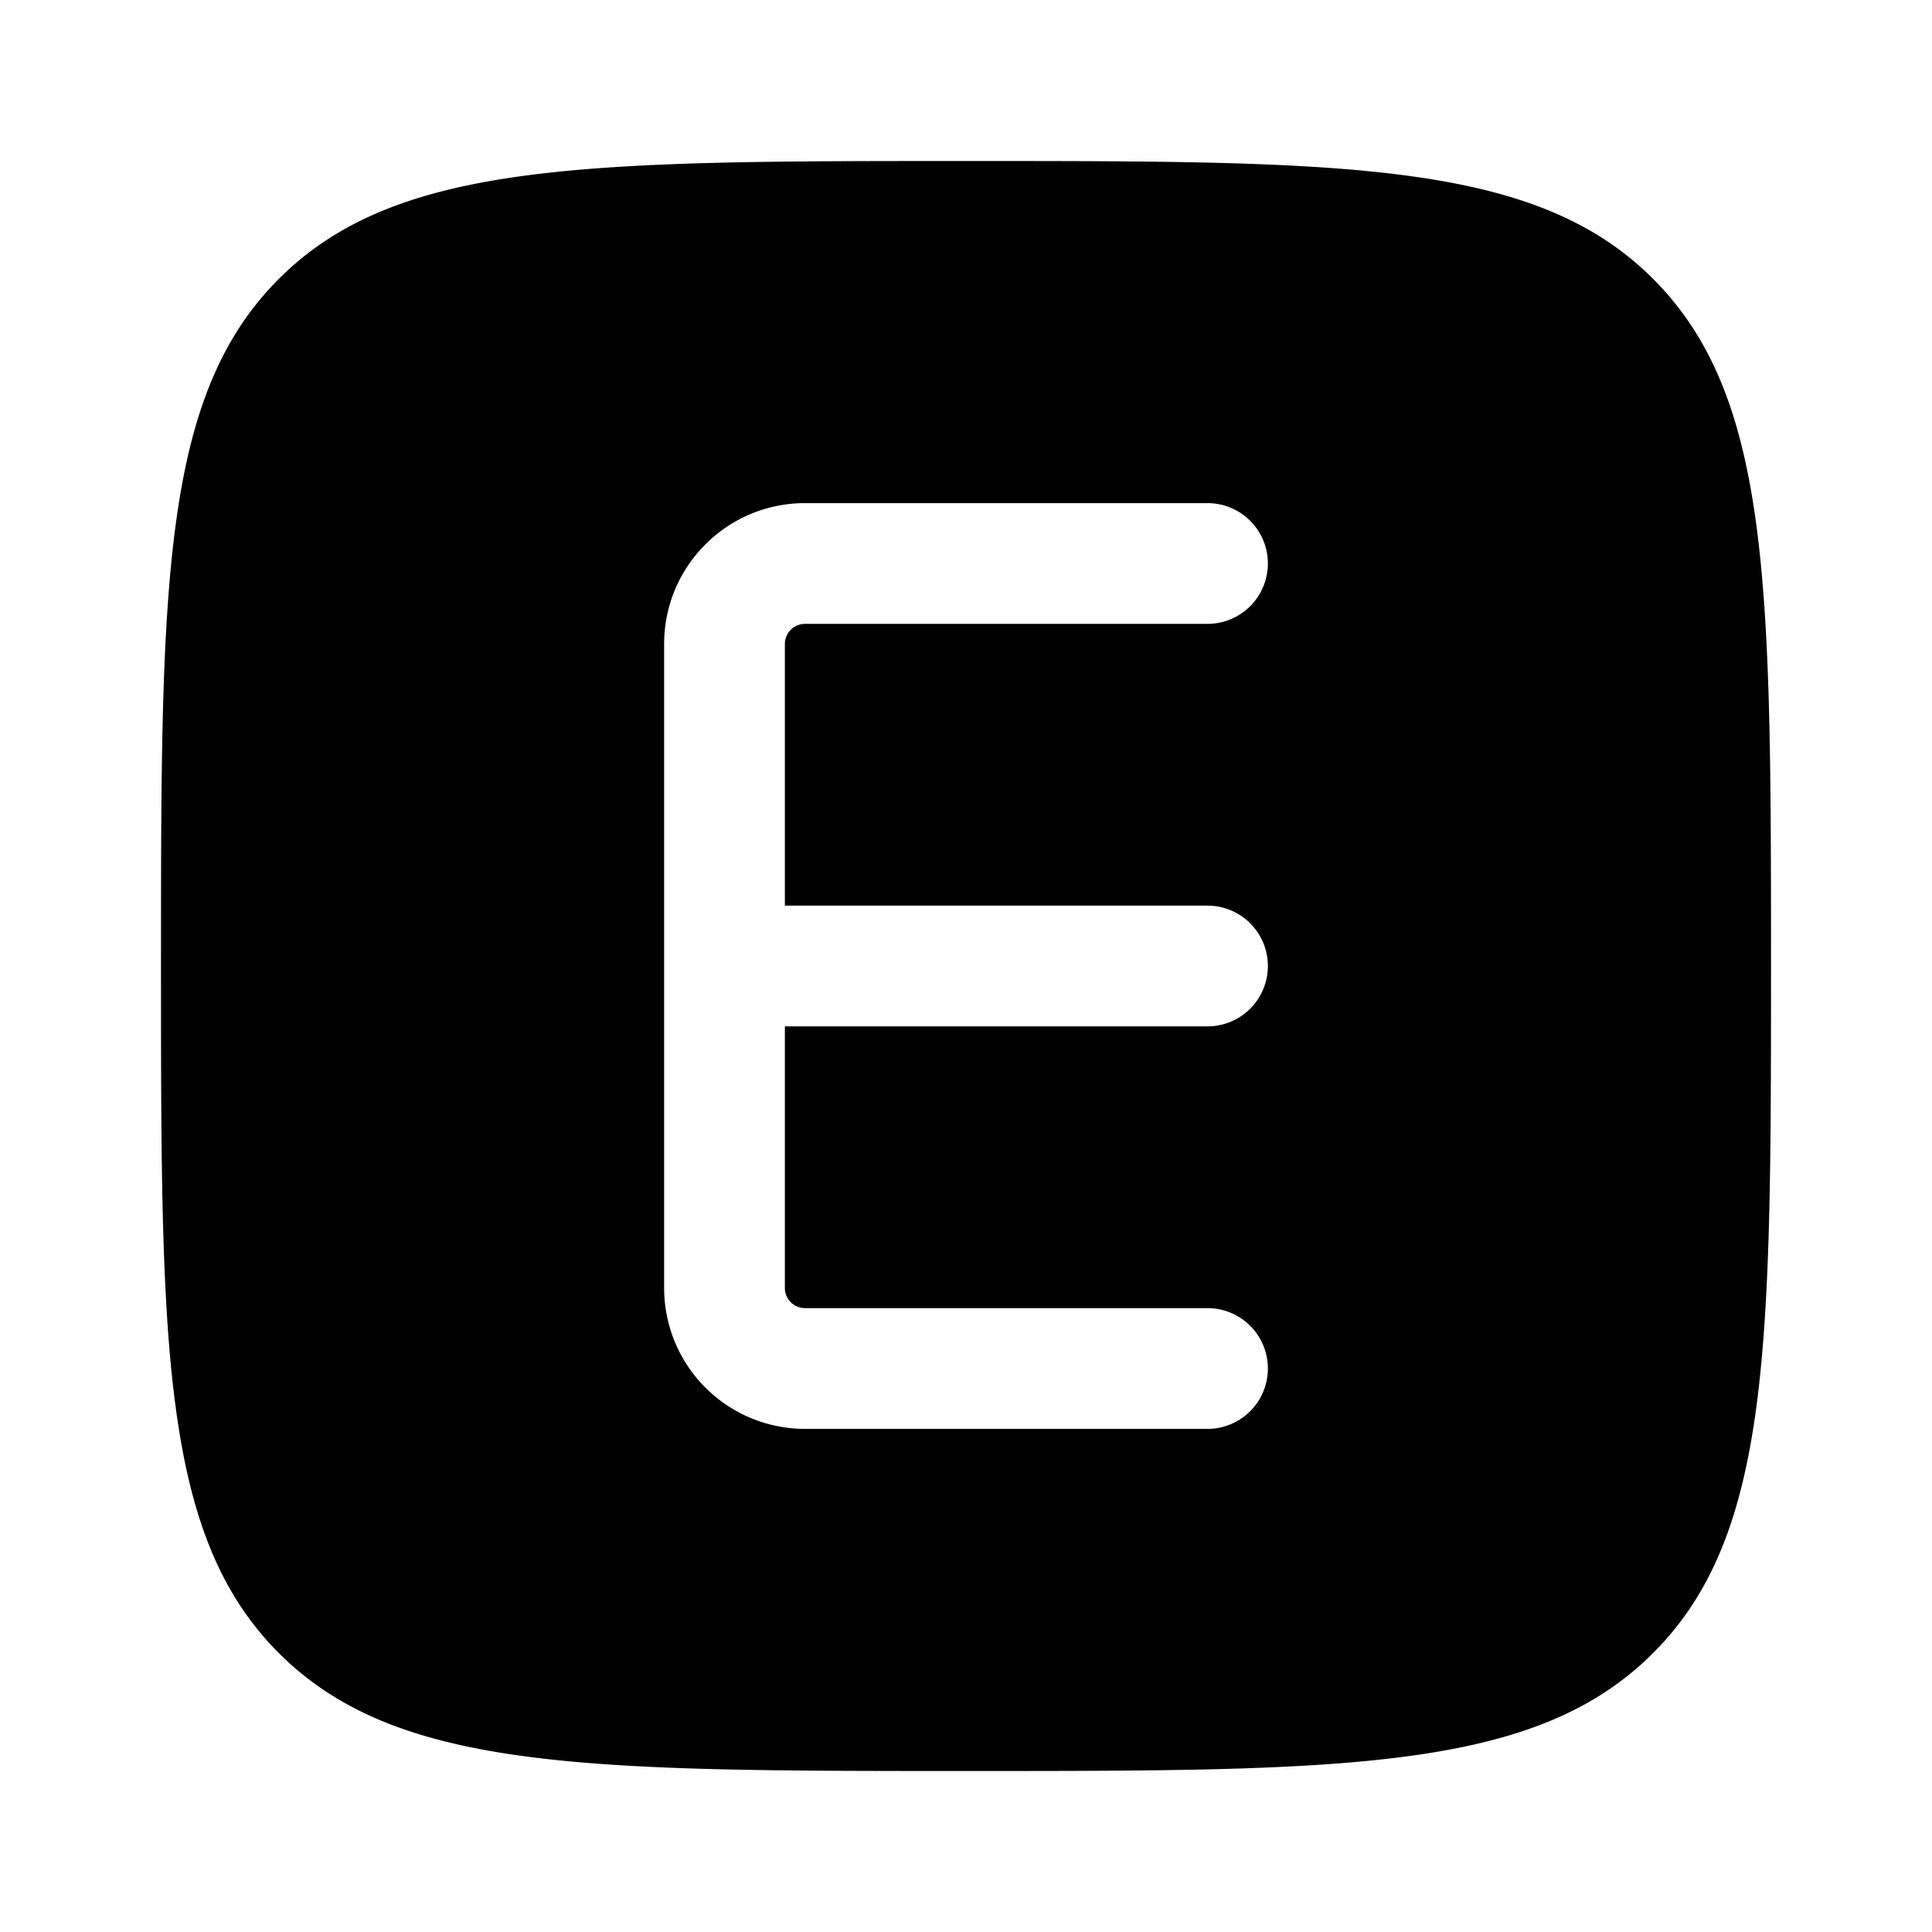 <svg viewBox="0 0 24 24"><path fill="currentColor" fill-rule="evenodd" d="M3.464 3.464C2 4.93 2 7.286 2 12s0 7.071 1.464 8.535C4.93 22 7.286 22 12 22s7.071 0 8.535-1.465C22 19.072 22 16.714 22 12s0-7.071-1.465-8.536C19.072 2 16.714 2 12 2S4.929 2 3.464 3.464M8.25 8c0-.966.784-1.75 1.75-1.75h5a.75.75 0 0 1 0 1.5h-5a.25.25 0 0 0-.25.25v3.25H15a.75.75 0 0 1 0 1.5H9.75V16c0 .138.112.25.25.25h5a.75.75 0 0 1 0 1.5h-5A1.75 1.75 0 0 1 8.25 16z" clip-rule="evenodd"/></svg>